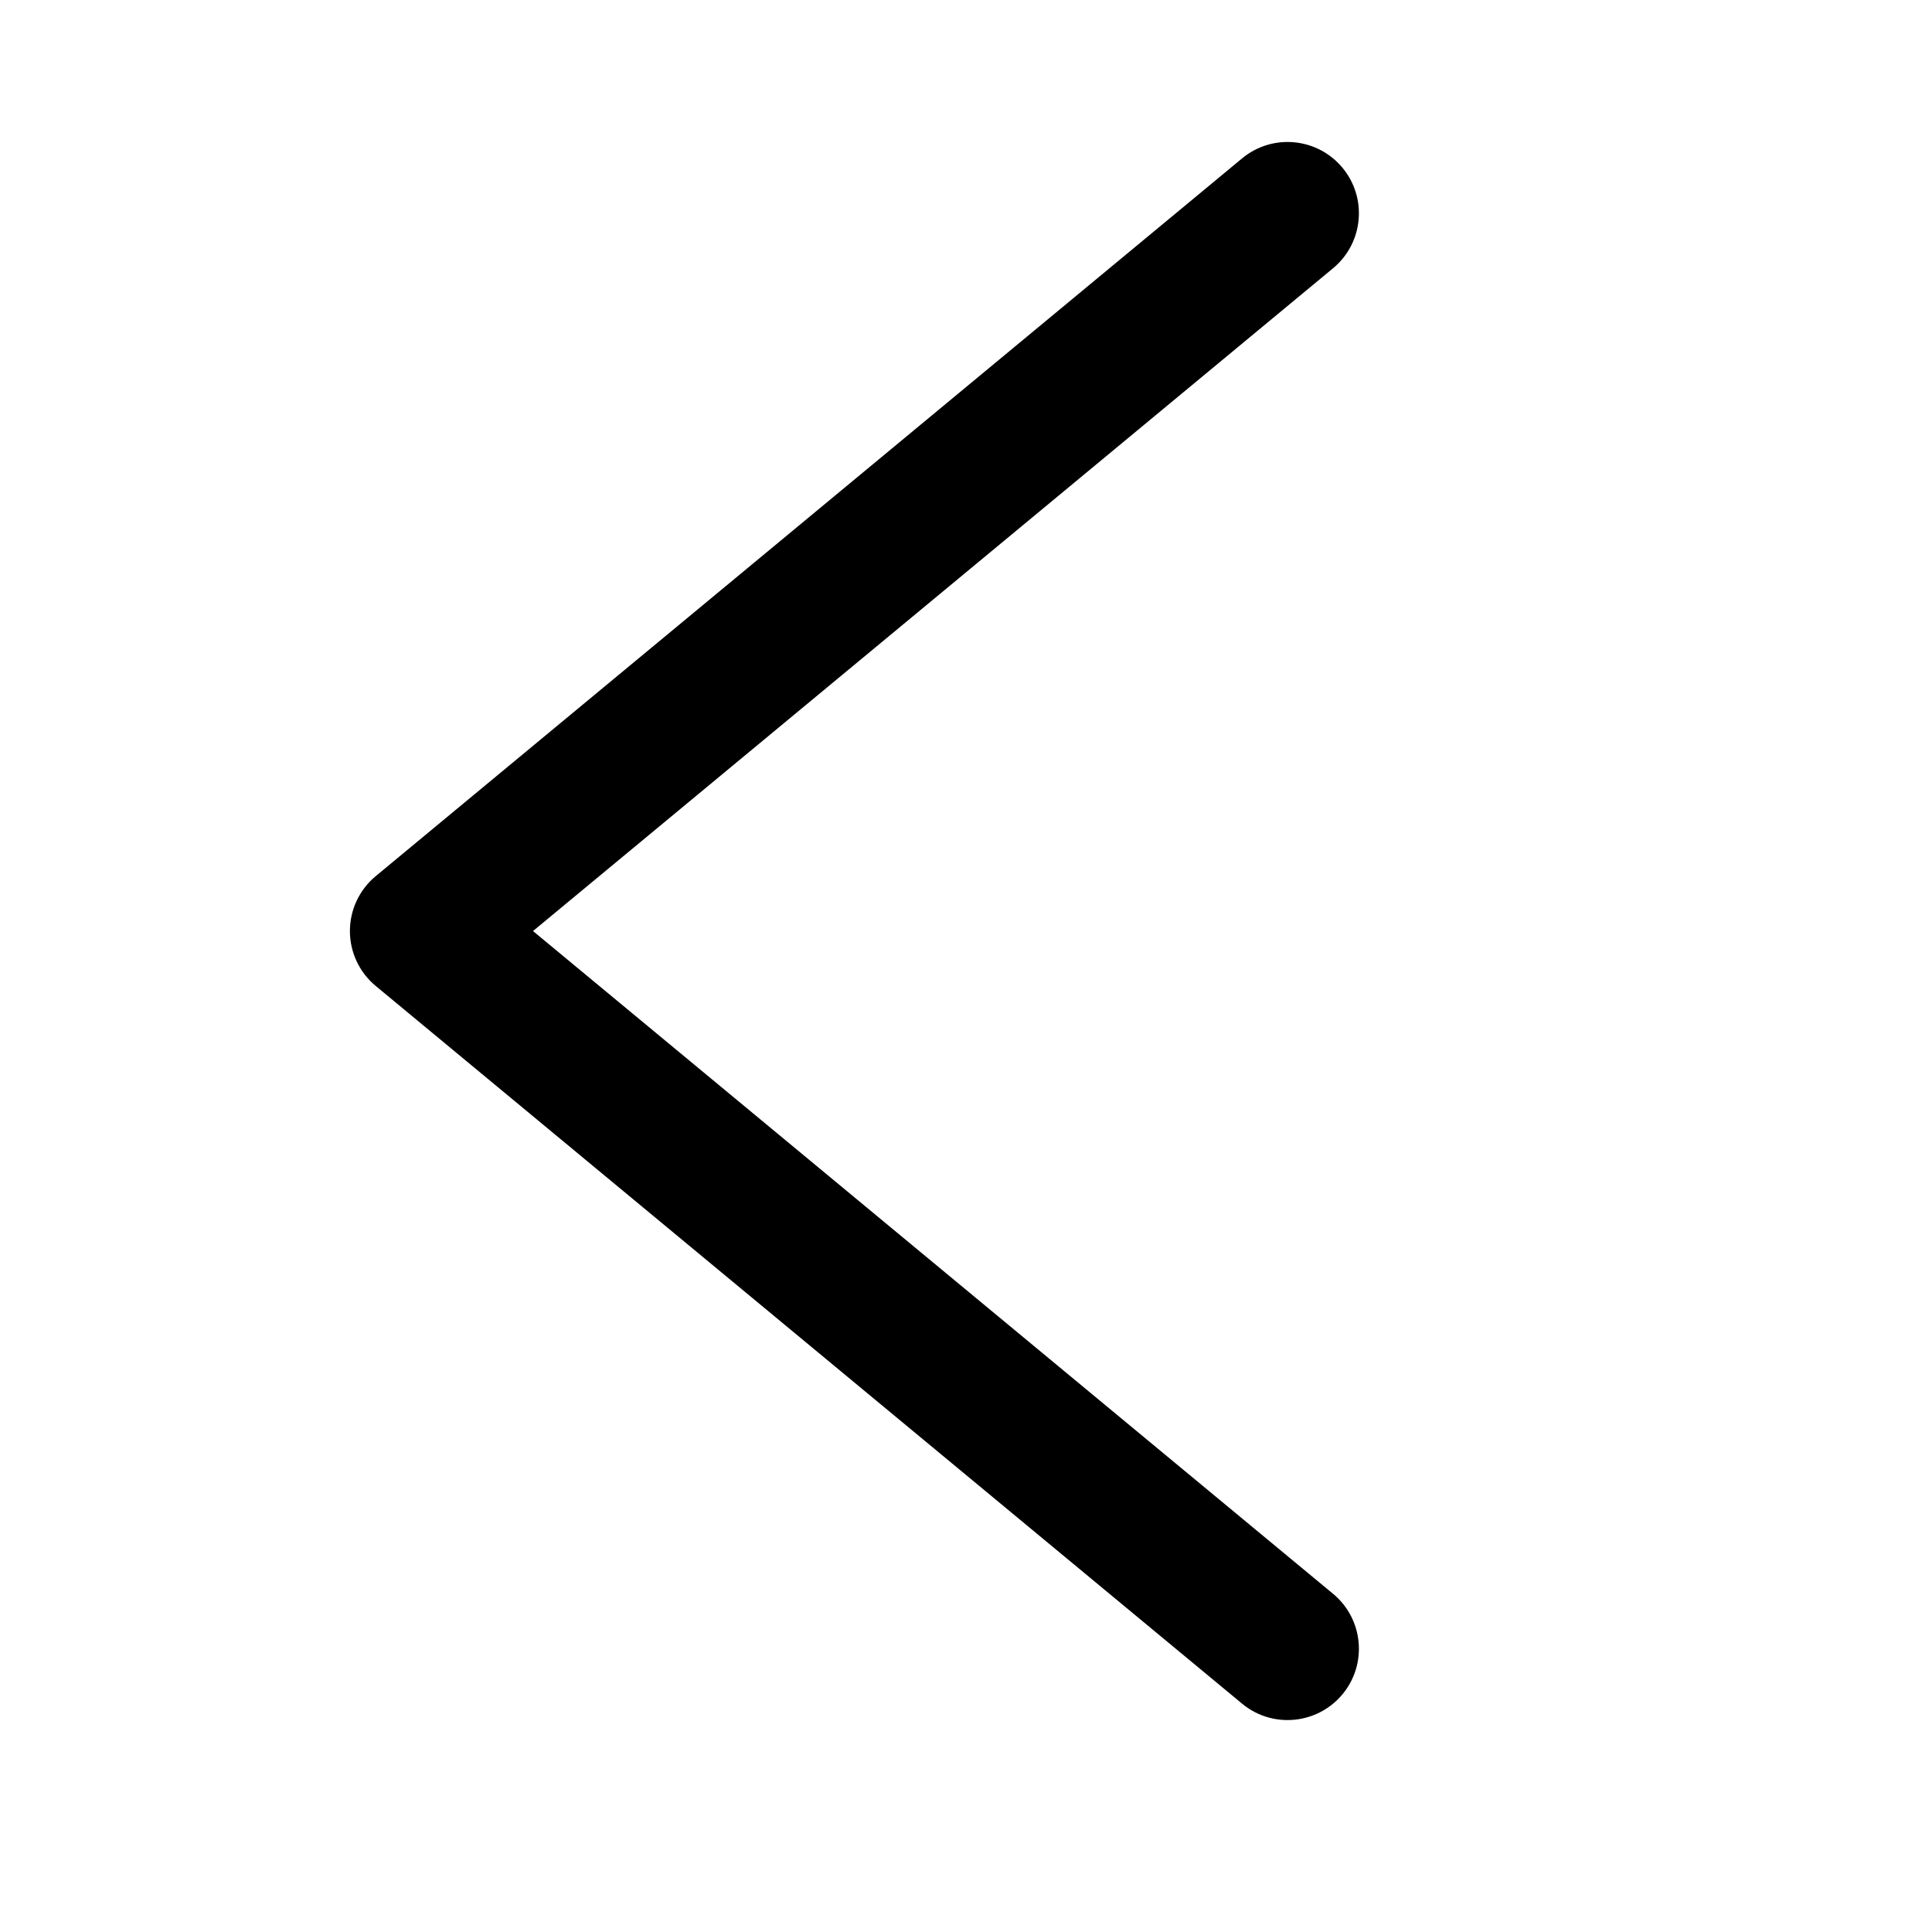 <?xml version="1.0" standalone="no"?><!DOCTYPE svg PUBLIC "-//W3C//DTD SVG 1.1//EN" "http://www.w3.org/Graphics/SVG/1.1/DTD/svg11.dtd"><svg t="1570657876078" class="icon" viewBox="0 0 1024 1024" version="1.1" xmlns="http://www.w3.org/2000/svg" p-id="2491" xmlns:xlink="http://www.w3.org/1999/xlink" width="200" height="200"><defs><style type="text/css"></style></defs><path d="M682.425 911.668c-8.49 0-17.041-2.842-24.092-8.686L199.142 522.585c-8.662-7.186-13.683-17.854-13.683-29.112s5.02-21.926 13.683-29.111L658.333 83.942c16.069-13.325 39.903-11.062 53.228 4.996 13.313 16.081 11.073 39.902-4.996 53.228L282.503 493.473 706.566 844.757c16.069 13.327 18.309 37.147 4.996 53.228C704.08 907.004 693.302 911.668 682.425 911.668z" p-id="2492"></path></svg>